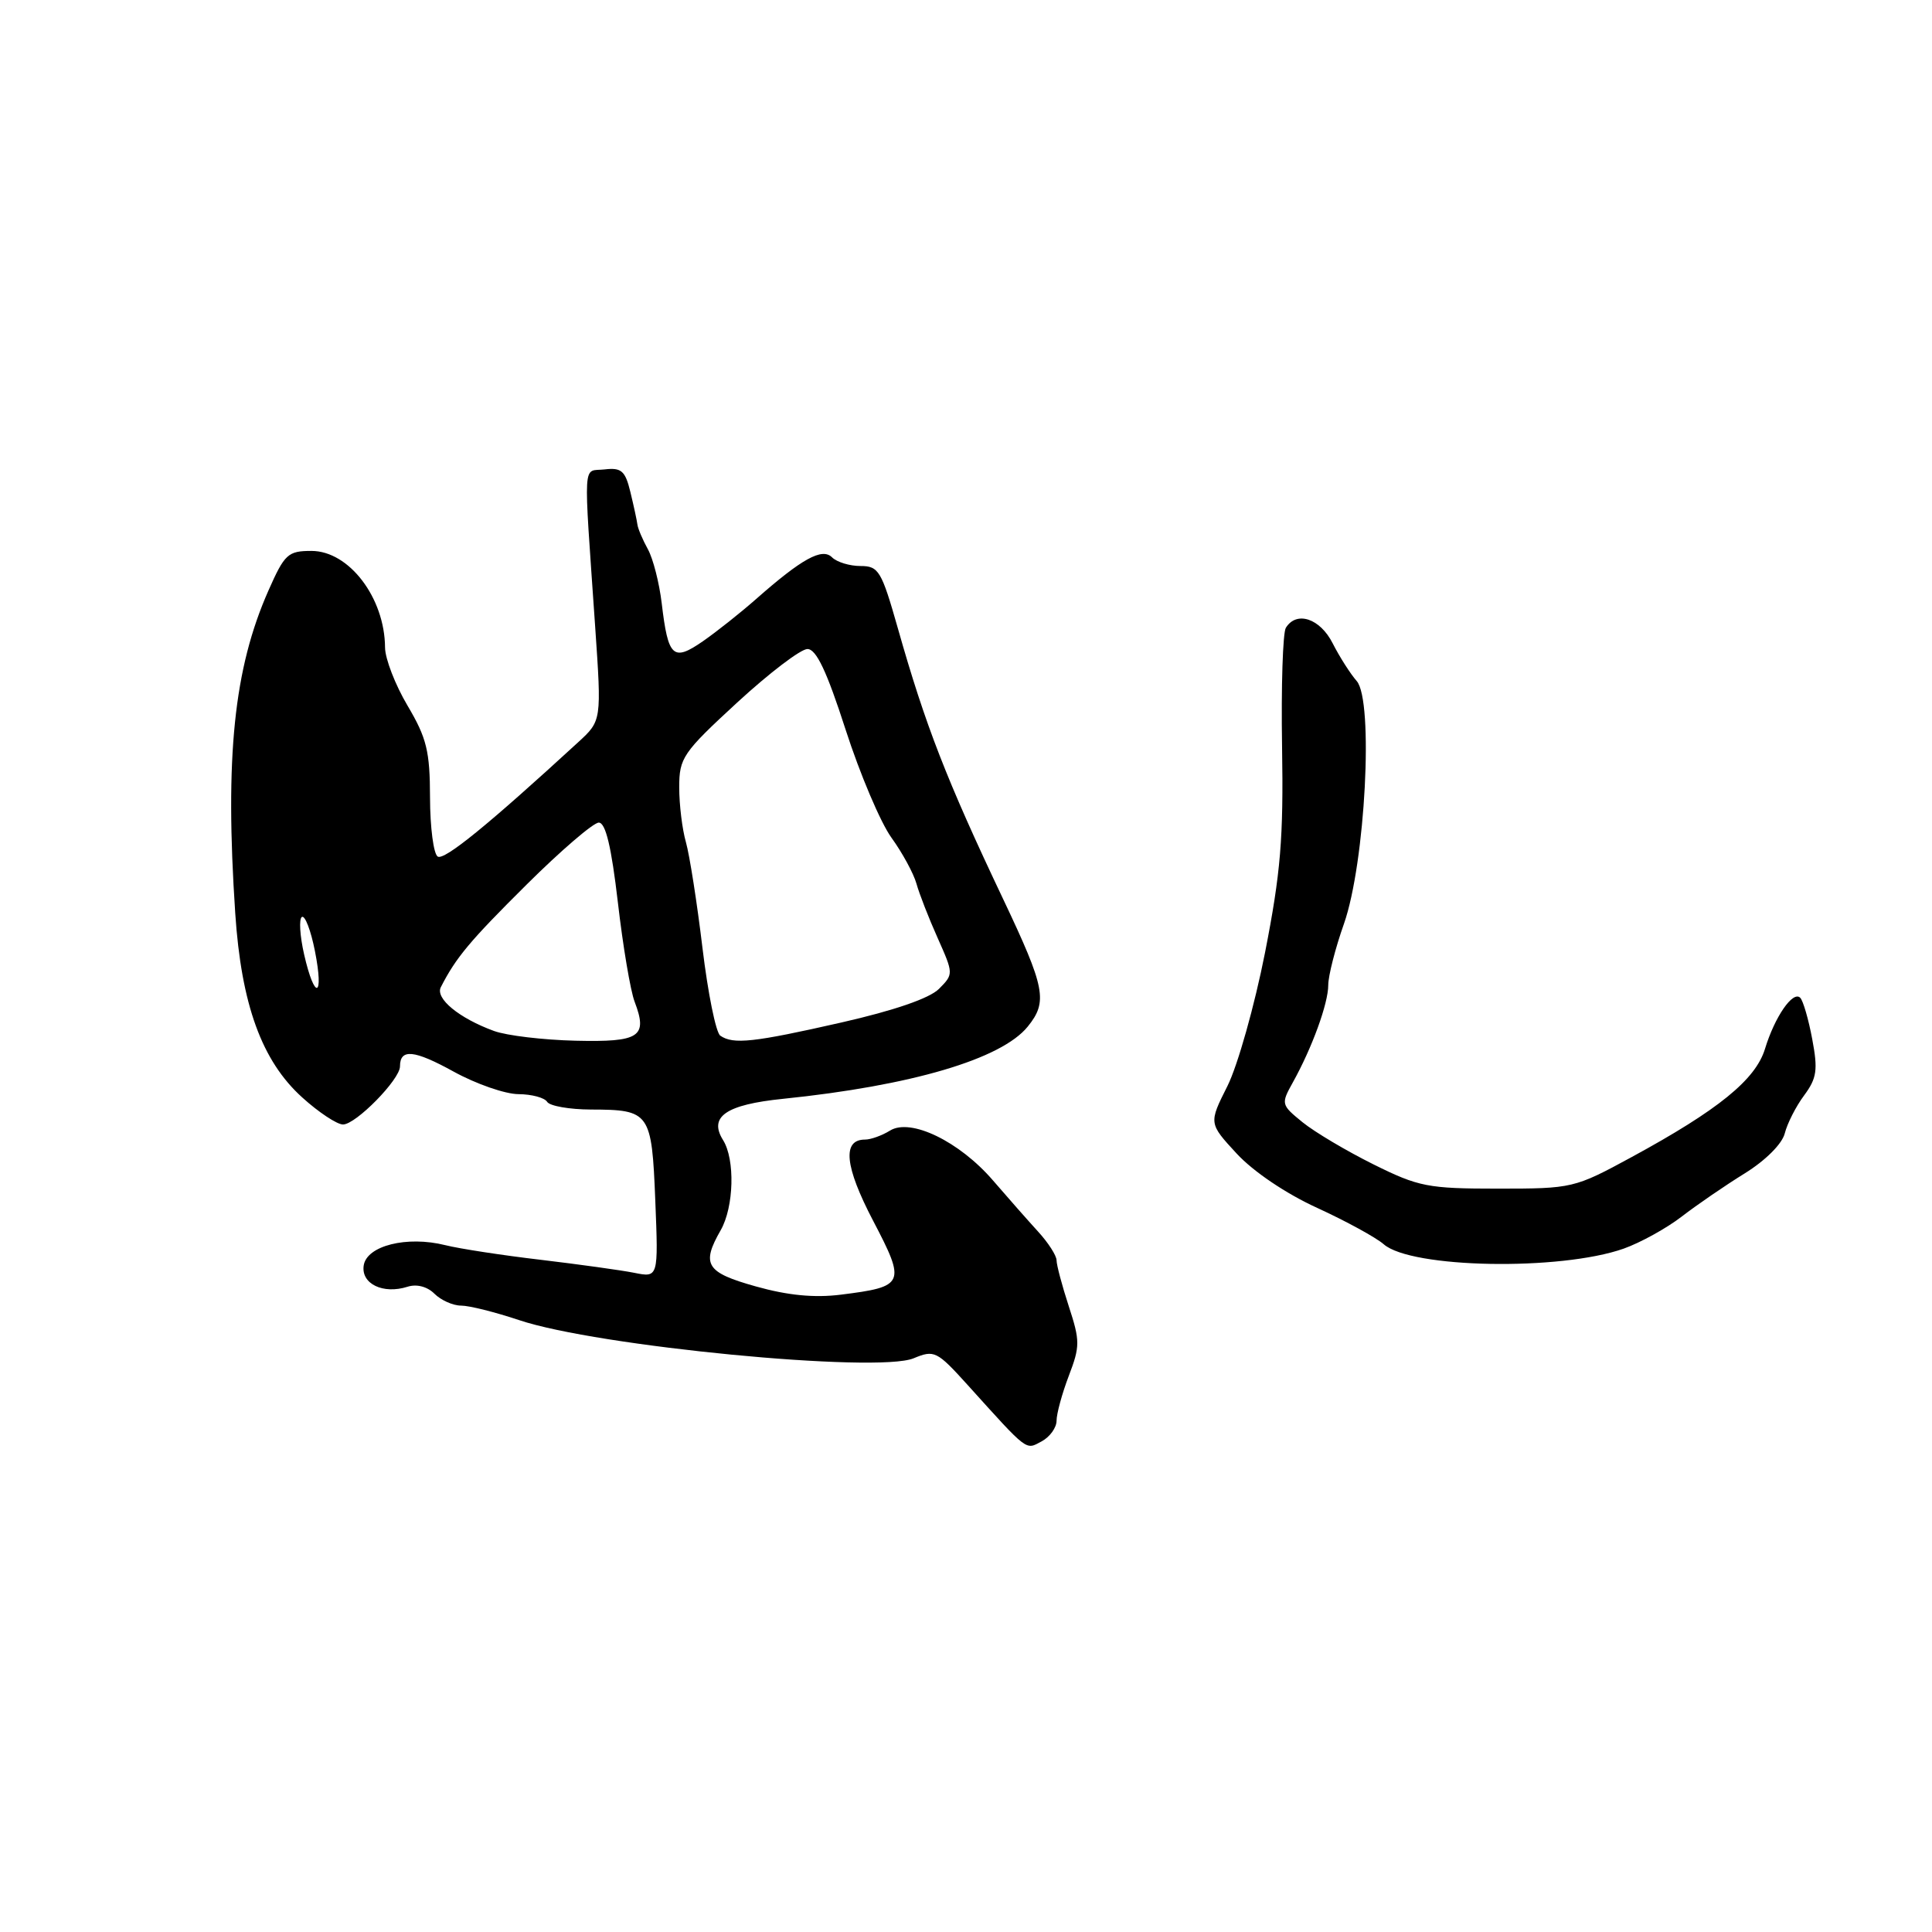 <?xml version="1.0" encoding="UTF-8" standalone="no"?>
<!DOCTYPE svg PUBLIC "-//W3C//DTD SVG 1.1//EN" "http://www.w3.org/Graphics/SVG/1.1/DTD/svg11.dtd" >
<svg xmlns="http://www.w3.org/2000/svg" xmlns:xlink="http://www.w3.org/1999/xlink" version="1.1" viewBox="0 0 256 256">
 <g >
 <path fill="currentColor"
d=" M 140.00 188.25 C 140.00 187.32 140.73 184.65 141.62 182.31 C 143.12 178.39 143.12 177.68 141.62 173.09 C 140.73 170.36 140.00 167.62 140.00 167.00 C 140.00 166.38 138.90 164.66 137.55 163.19 C 136.20 161.71 133.51 158.66 131.58 156.42 C 127.12 151.24 120.66 148.11 117.93 149.81 C 116.88 150.46 115.39 151.00 114.62 151.00 C 111.57 151.00 111.92 154.54 115.69 161.75 C 120.06 170.10 119.89 170.49 111.42 171.55 C 107.91 171.99 104.39 171.65 100.16 170.46 C 93.55 168.61 92.89 167.56 95.50 163.00 C 97.25 159.93 97.42 153.64 95.81 151.07 C 93.87 147.97 96.19 146.37 103.75 145.60 C 120.74 143.86 132.69 140.34 136.18 136.03 C 138.86 132.72 138.51 130.92 132.94 119.17 C 125.42 103.33 122.62 96.13 118.97 83.25 C 116.80 75.62 116.43 75.00 114.01 75.00 C 112.58 75.00 110.88 74.48 110.25 73.85 C 108.94 72.54 106.26 74.02 100.17 79.39 C 98.15 81.17 94.99 83.68 93.15 84.96 C 89.18 87.71 88.53 87.11 87.68 79.93 C 87.36 77.25 86.54 74.03 85.85 72.78 C 85.16 71.53 84.53 70.05 84.46 69.50 C 84.39 68.95 83.97 67.01 83.53 65.20 C 82.85 62.38 82.34 61.94 80.11 62.20 C 77.17 62.54 77.30 60.30 78.86 83.00 C 79.72 95.50 79.72 95.50 76.61 98.35 C 64.68 109.31 58.87 114.04 58.00 113.50 C 57.45 113.16 56.99 109.65 56.98 105.69 C 56.97 99.53 56.54 97.79 54.00 93.50 C 52.37 90.75 51.03 87.28 51.02 85.80 C 50.98 79.21 46.25 73.00 41.27 73.00 C 38.15 73.00 37.71 73.41 35.57 78.25 C 30.99 88.60 29.79 100.26 31.17 121.00 C 31.97 133.09 34.69 140.59 40.05 145.42 C 42.22 147.39 44.66 149.00 45.45 149.00 C 47.15 149.00 52.99 143.05 53.00 141.31 C 53.00 138.92 54.86 139.10 60.12 142.00 C 63.08 143.63 66.94 144.97 68.69 144.98 C 70.45 144.99 72.16 145.45 72.50 146.00 C 72.84 146.55 75.45 147.01 78.31 147.02 C 86.12 147.04 86.36 147.38 86.83 159.09 C 87.24 169.30 87.24 169.30 84.02 168.65 C 82.25 168.30 76.68 167.53 71.65 166.93 C 66.62 166.34 60.92 165.47 59.00 164.99 C 53.92 163.72 48.57 165.06 48.19 167.70 C 47.84 170.12 50.76 171.53 54.00 170.50 C 55.22 170.11 56.62 170.48 57.57 171.43 C 58.44 172.29 60.02 173.00 61.10 173.00 C 62.18 173.00 65.64 173.87 68.78 174.92 C 79.07 178.39 116.22 181.98 121.06 179.98 C 123.80 178.84 124.14 179.01 128.22 183.52 C 136.30 192.47 135.87 192.14 138.02 190.99 C 139.11 190.41 140.00 189.17 140.00 188.25 Z  M 215.15 165.45 C 217.37 164.66 220.83 162.75 222.84 161.20 C 224.85 159.65 228.61 157.07 231.20 155.47 C 233.95 153.76 236.14 151.57 236.49 150.18 C 236.82 148.87 237.97 146.60 239.06 145.14 C 240.74 142.87 240.90 141.76 240.13 137.69 C 239.64 135.06 238.92 132.59 238.54 132.21 C 237.57 131.24 235.16 134.74 233.87 138.98 C 232.62 143.07 227.68 147.08 216.20 153.32 C 208.62 157.44 208.35 157.50 198.48 157.50 C 189.20 157.50 187.98 157.26 181.98 154.28 C 178.42 152.51 174.19 150.00 172.59 148.70 C 169.75 146.39 169.72 146.28 171.31 143.42 C 173.86 138.84 176.00 132.96 176.00 130.53 C 176.00 129.31 176.93 125.66 178.08 122.41 C 180.91 114.35 182.04 92.83 179.77 90.24 C 178.93 89.28 177.50 87.04 176.59 85.25 C 174.92 81.94 171.80 80.90 170.38 83.19 C 169.98 83.85 169.75 90.94 169.88 98.94 C 170.08 111.08 169.70 115.62 167.62 126.24 C 166.24 133.24 164.00 141.19 162.64 143.91 C 160.16 148.84 160.16 148.84 163.86 152.85 C 166.07 155.24 170.39 158.16 174.53 160.05 C 178.37 161.81 182.33 163.98 183.35 164.87 C 186.98 168.06 206.73 168.42 215.15 165.45 Z  M 65.46 136.61 C 60.83 134.92 57.65 132.30 58.41 130.81 C 60.42 126.87 62.24 124.70 69.77 117.22 C 74.32 112.70 78.63 109.00 79.34 109.00 C 80.25 109.00 81.01 112.20 81.87 119.56 C 82.54 125.37 83.54 131.30 84.09 132.73 C 85.86 137.39 84.79 138.10 76.27 137.90 C 71.99 137.80 67.13 137.22 65.46 136.61 Z  M 95.44 137.23 C 94.86 136.83 93.80 131.59 93.08 125.60 C 92.36 119.60 91.37 113.30 90.89 111.60 C 90.40 109.90 90.00 106.64 90.00 104.34 C 90.00 100.42 90.46 99.74 97.69 93.08 C 101.92 89.19 106.10 86.00 106.99 86.00 C 108.16 86.00 109.55 88.94 112.05 96.69 C 113.95 102.57 116.68 109.01 118.13 111.01 C 119.57 113.00 121.05 115.73 121.43 117.07 C 121.80 118.41 123.06 121.65 124.24 124.28 C 126.36 129.04 126.36 129.08 124.41 131.04 C 123.15 132.29 118.47 133.90 111.47 135.49 C 99.86 138.13 97.15 138.42 95.44 137.23 Z  M 40.30 126.48 C 39.73 123.99 39.60 121.75 40.00 121.50 C 40.41 121.25 41.19 123.28 41.73 126.02 C 42.96 132.24 41.71 132.64 40.30 126.48 Z "/>
</g>
</svg>
